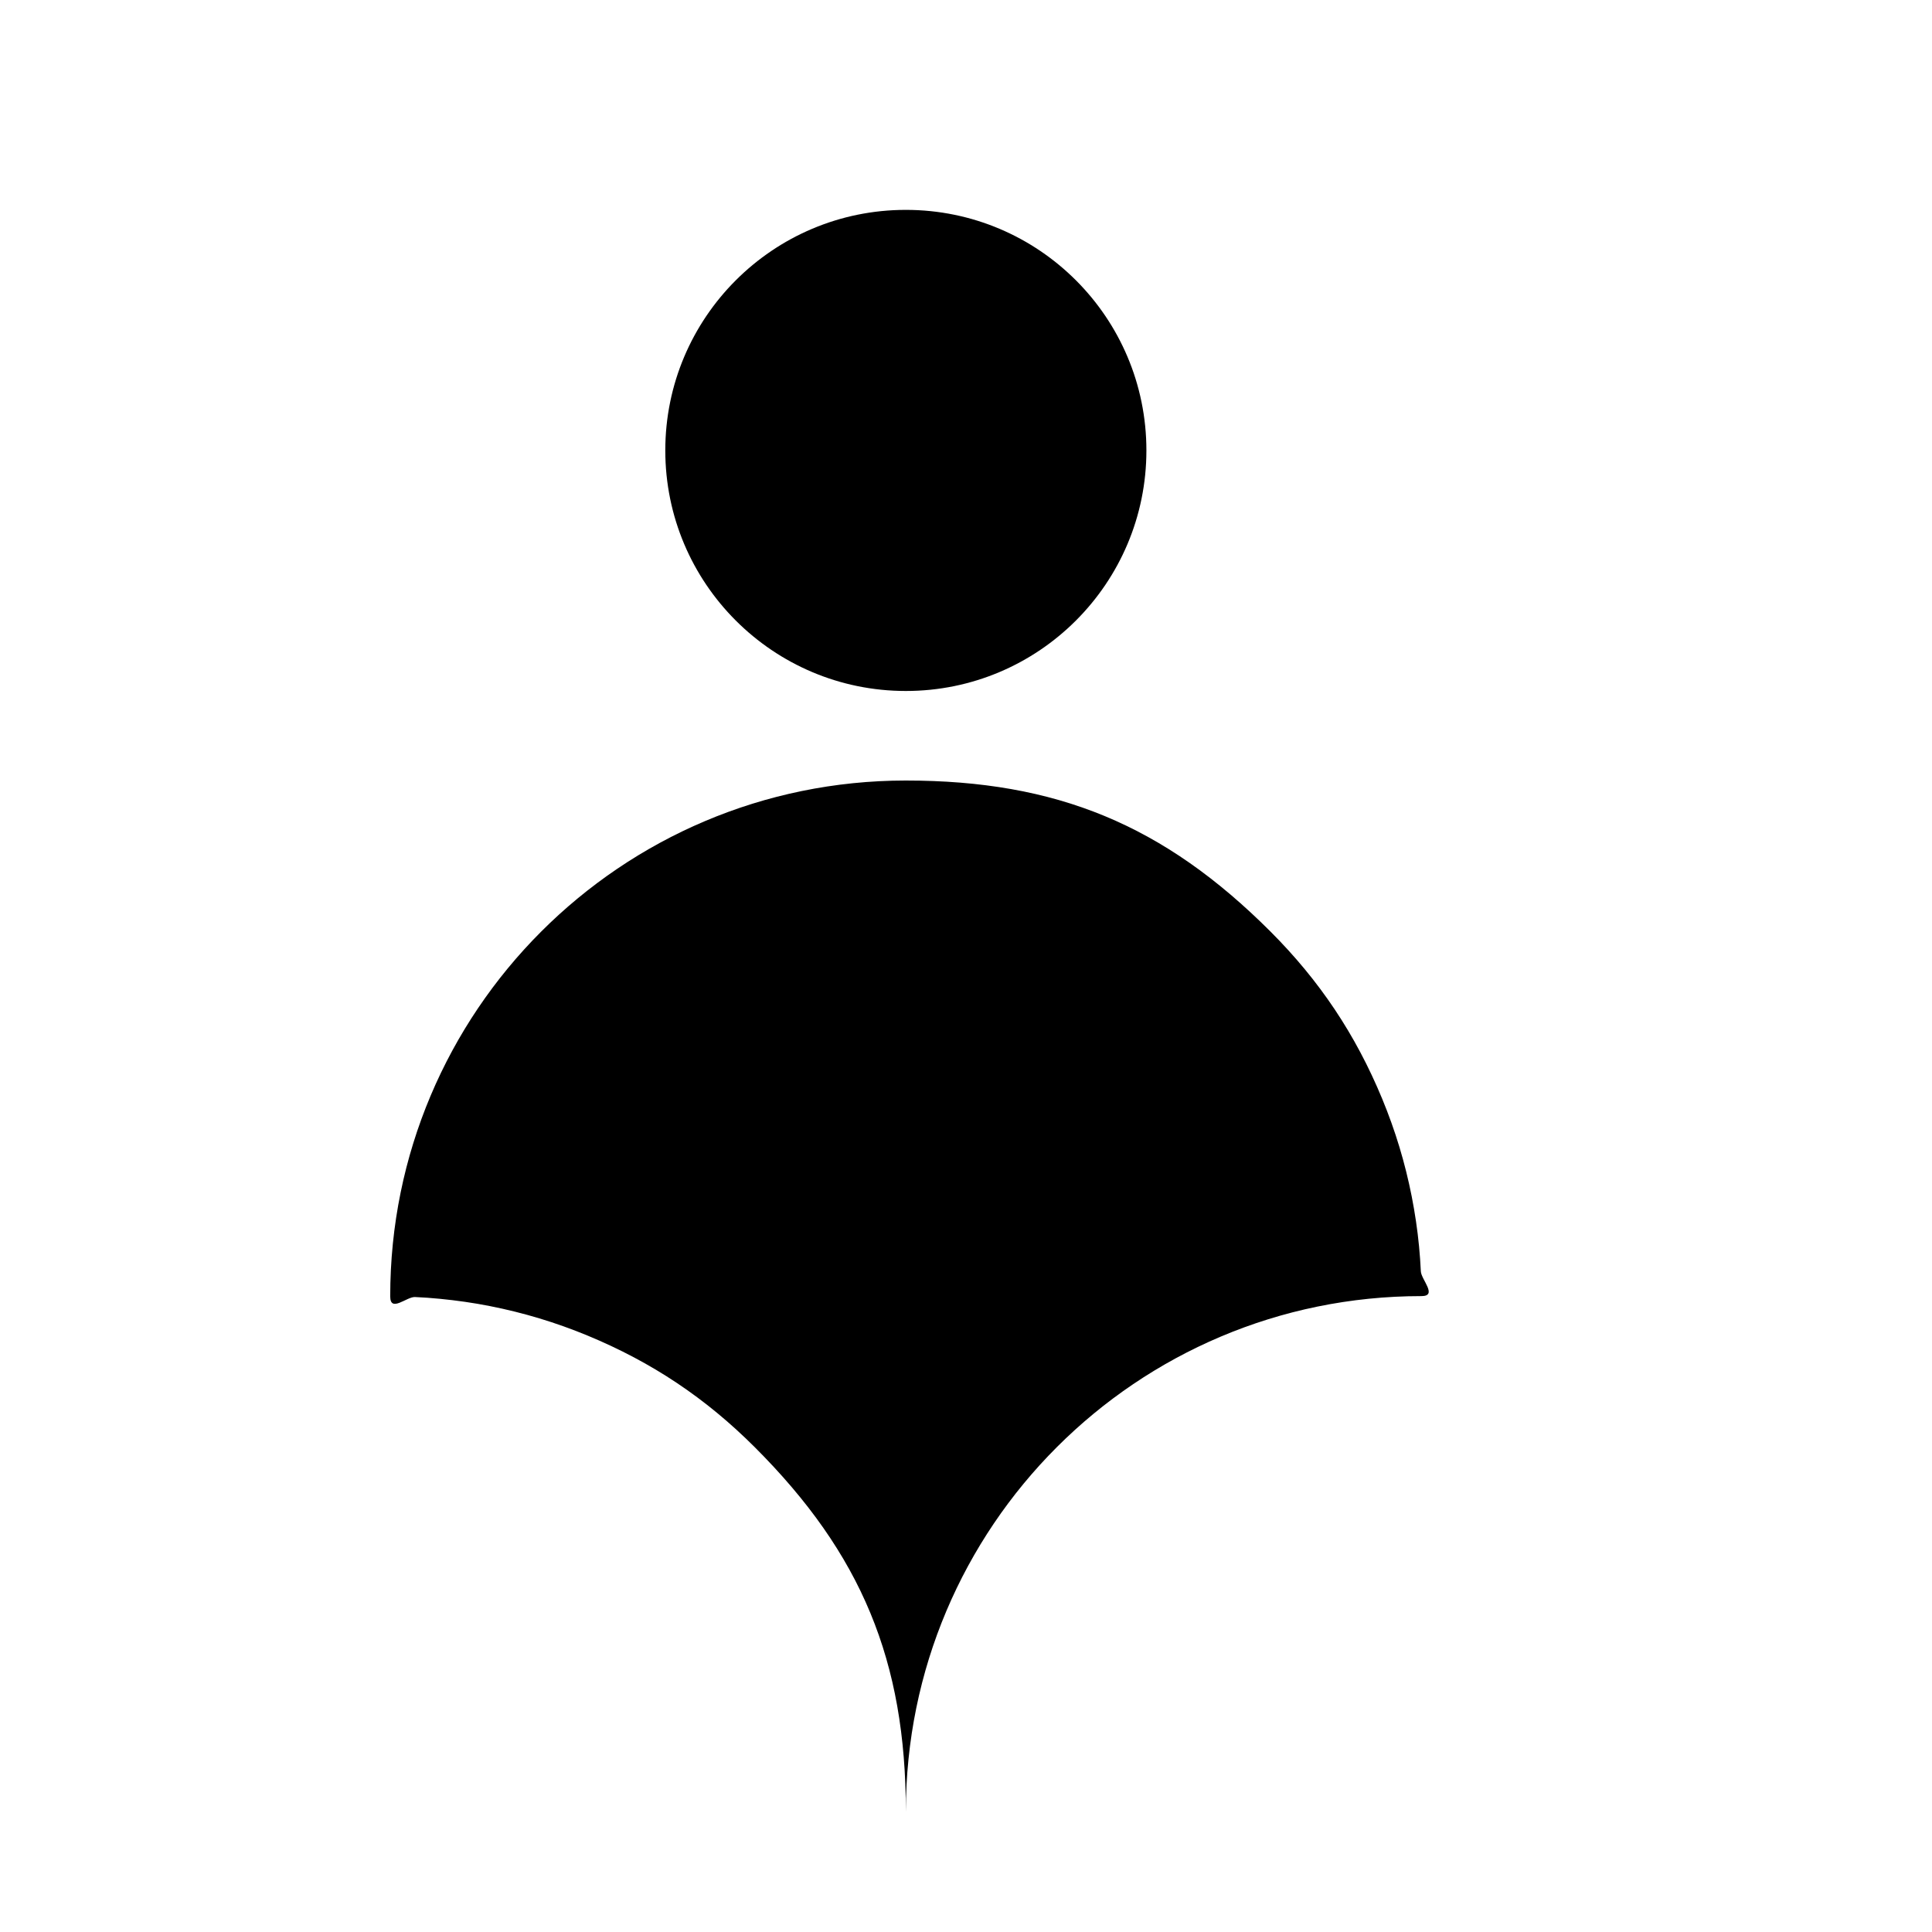 <?xml version="1.0" encoding="utf-8"?>
<!-- Generator: Adobe Illustrator 16.0.0, SVG Export Plug-In . SVG Version: 6.00 Build 0)  -->
<!DOCTYPE svg PUBLIC "-//W3C//DTD SVG 1.1//EN" "http://www.w3.org/Graphics/SVG/1.1/DTD/svg11.dtd">
<svg version="1.1" id="Layer_1" xmlns="http://www.w3.org/2000/svg" xmlns:xlink="http://www.w3.org/1999/xlink" x="0px" y="0px"
	 width="76.958px" height="76.958px" viewBox="0 0 76.958 76.958" enable-background="new 0 0 76.958 76.958" xml:space="preserve">
<circle cx="36.083" cy="17.942" r="9.582"/>
<path d="M36.083,72.167c0-6.006-1.768-10.271-6.017-14.519c-1.961-1.96-4.102-3.388-6.663-4.448
	c-1.265-0.523-2.549-0.91-3.892-1.175c-0.658-0.13-1.32-0.224-1.988-0.289c-0.331-0.032-0.661-0.057-0.993-0.071
	c-0.329-0.016-0.985,0.633-0.986-0.023c-0.007-11.348,9.187-20.547,20.532-20.551c6.008-0.001,10.278,1.765,14.528,6.012
	c1.961,1.962,3.393,4.104,4.453,6.665c0.523,1.265,0.912,2.549,1.177,3.892c0.129,0.66,0.228,1.321,0.292,1.99
	c0.032,0.33,0.055,0.661,0.071,0.992c0.016,0.33,0.683,0.986,0.024,0.986C45.279,51.627,36.083,60.823,36.083,72.167z"/>
</svg>
